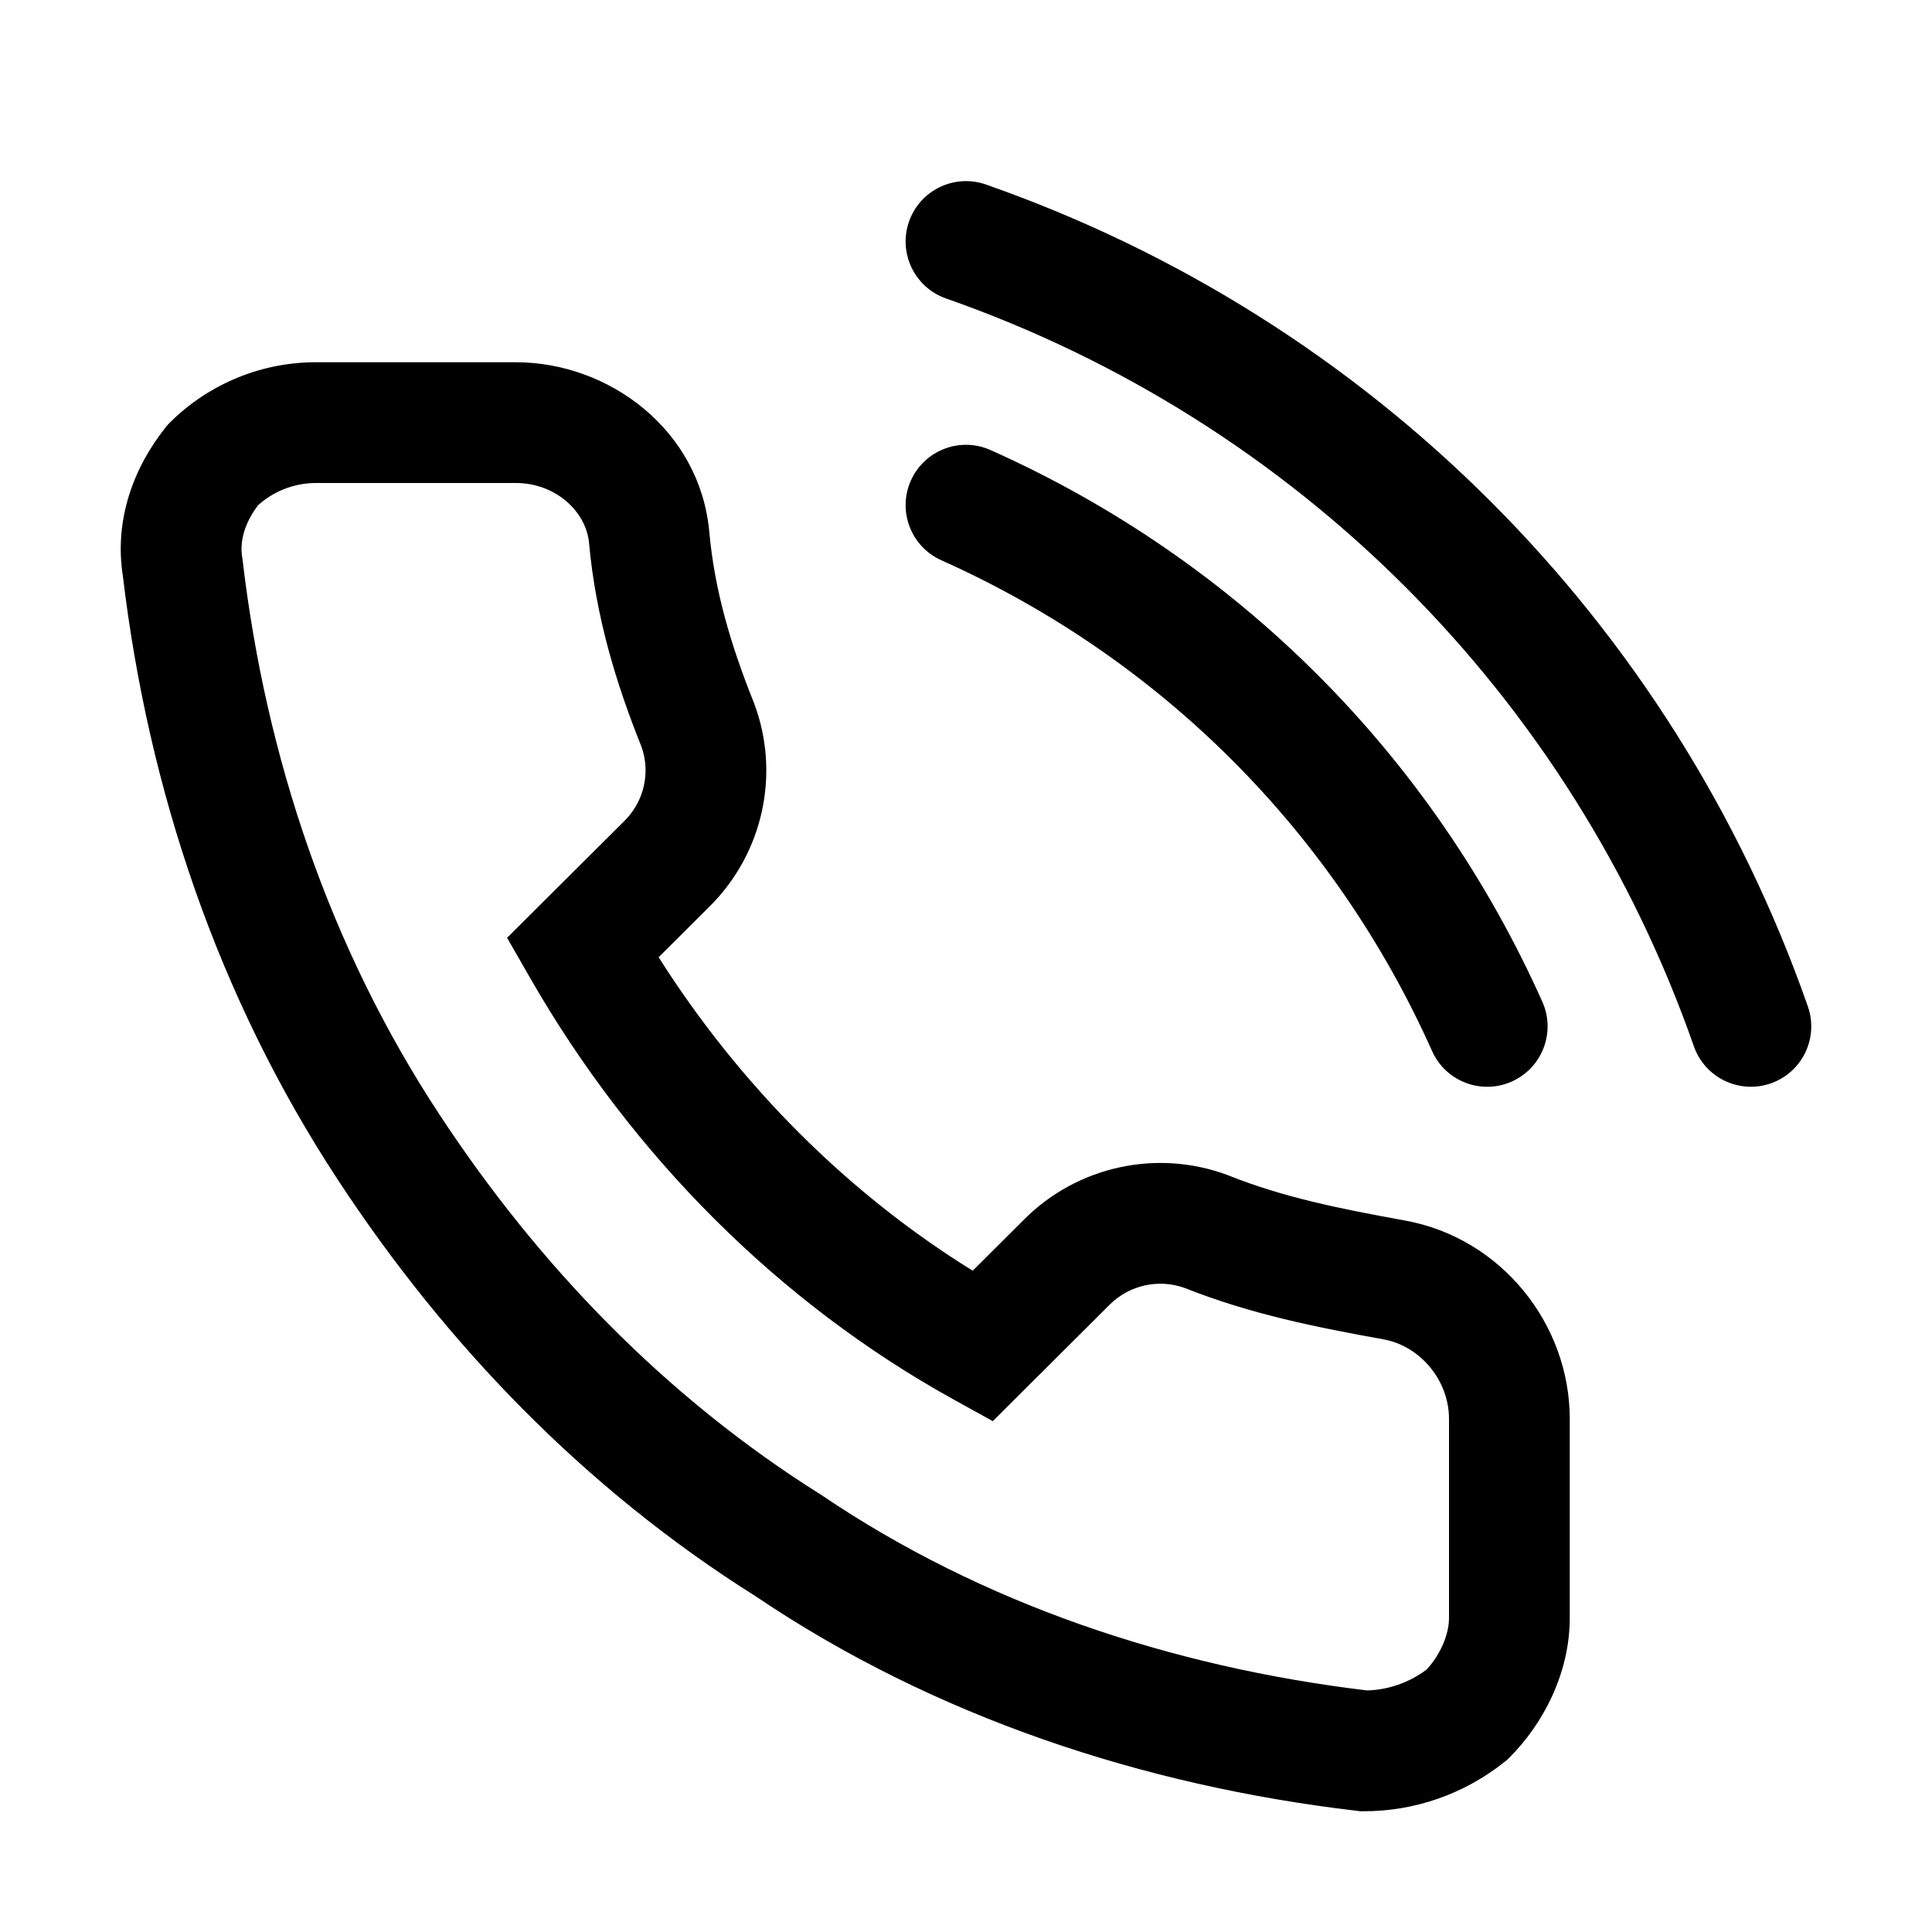 <svg width="32" height="32" viewBox="0 0 32 32" fill="none" xmlns="http://www.w3.org/2000/svg">
<path d="M16.33 3.056C15.809 2.874 15.239 3.148 15.056 3.67C14.874 4.191 15.148 4.761 15.67 4.944C21.476 6.976 26.024 11.524 28.056 17.33C28.239 17.852 28.809 18.126 29.33 17.944C29.852 17.761 30.126 17.191 29.944 16.67C27.71 10.289 22.711 5.29 16.33 3.056Z" fill="black"/>
<path fill-rule="evenodd" clip-rule="evenodd" d="M2.821 6.992C3.392 6.423 4.242 6 5.233 6H8.544C10.09 6 11.594 7.123 11.748 8.809C11.836 9.78 12.103 10.681 12.482 11.627L12.487 11.638L12.49 11.648C12.931 12.819 12.636 14.133 11.759 15.008L10.909 15.855C12.261 17.988 14.051 19.771 16.111 21.047L16.969 20.192C17.846 19.317 19.162 19.026 20.333 19.463L20.343 19.467L20.353 19.471C21.254 19.83 22.169 20.016 23.272 20.216C24.866 20.505 26 21.931 26 23.5V26.8C26 27.713 25.557 28.557 25.003 29.108L24.964 29.147L24.921 29.182C24.239 29.726 23.416 30 22.592 30H22.533L22.475 29.993C18.937 29.578 15.473 28.436 12.514 26.438C9.674 24.653 7.372 22.248 5.601 19.549C3.604 16.511 2.455 13.068 2.035 9.539C1.889 8.611 2.212 7.741 2.747 7.074L2.782 7.031L2.821 6.992ZM4.272 8.371C4.038 8.682 3.97 8.985 4.012 9.235L4.016 9.259L4.019 9.283C4.404 12.546 5.461 15.695 7.273 18.451C8.91 20.947 11.019 23.139 13.591 24.753L13.606 24.762L13.62 24.772C16.259 26.556 19.388 27.609 22.644 27.999C22.989 27.989 23.332 27.875 23.629 27.653C23.857 27.407 24 27.072 24 26.8V23.5C24 22.869 23.529 22.295 22.915 22.184C21.815 21.985 20.726 21.771 19.625 21.334C19.193 21.176 18.706 21.285 18.381 21.608L16.444 23.539L15.786 23.175C12.91 21.583 10.473 19.149 8.78 16.197L8.399 15.533L10.347 13.592C10.671 13.269 10.778 12.787 10.622 12.361C10.201 11.31 9.868 10.215 9.756 8.991C9.709 8.477 9.206 8 8.544 8H5.233C4.842 8 4.503 8.159 4.272 8.371Z" fill="black"/>
<path d="M15.087 7.959C15.313 7.455 15.904 7.229 16.408 7.455C20.492 9.281 23.719 12.508 25.546 16.592C25.771 17.096 25.545 17.687 25.041 17.913C24.537 18.139 23.945 17.913 23.72 17.409C22.094 13.774 19.227 10.906 15.592 9.28C15.088 9.055 14.862 8.463 15.087 7.959Z" fill="black"/>
</svg>
